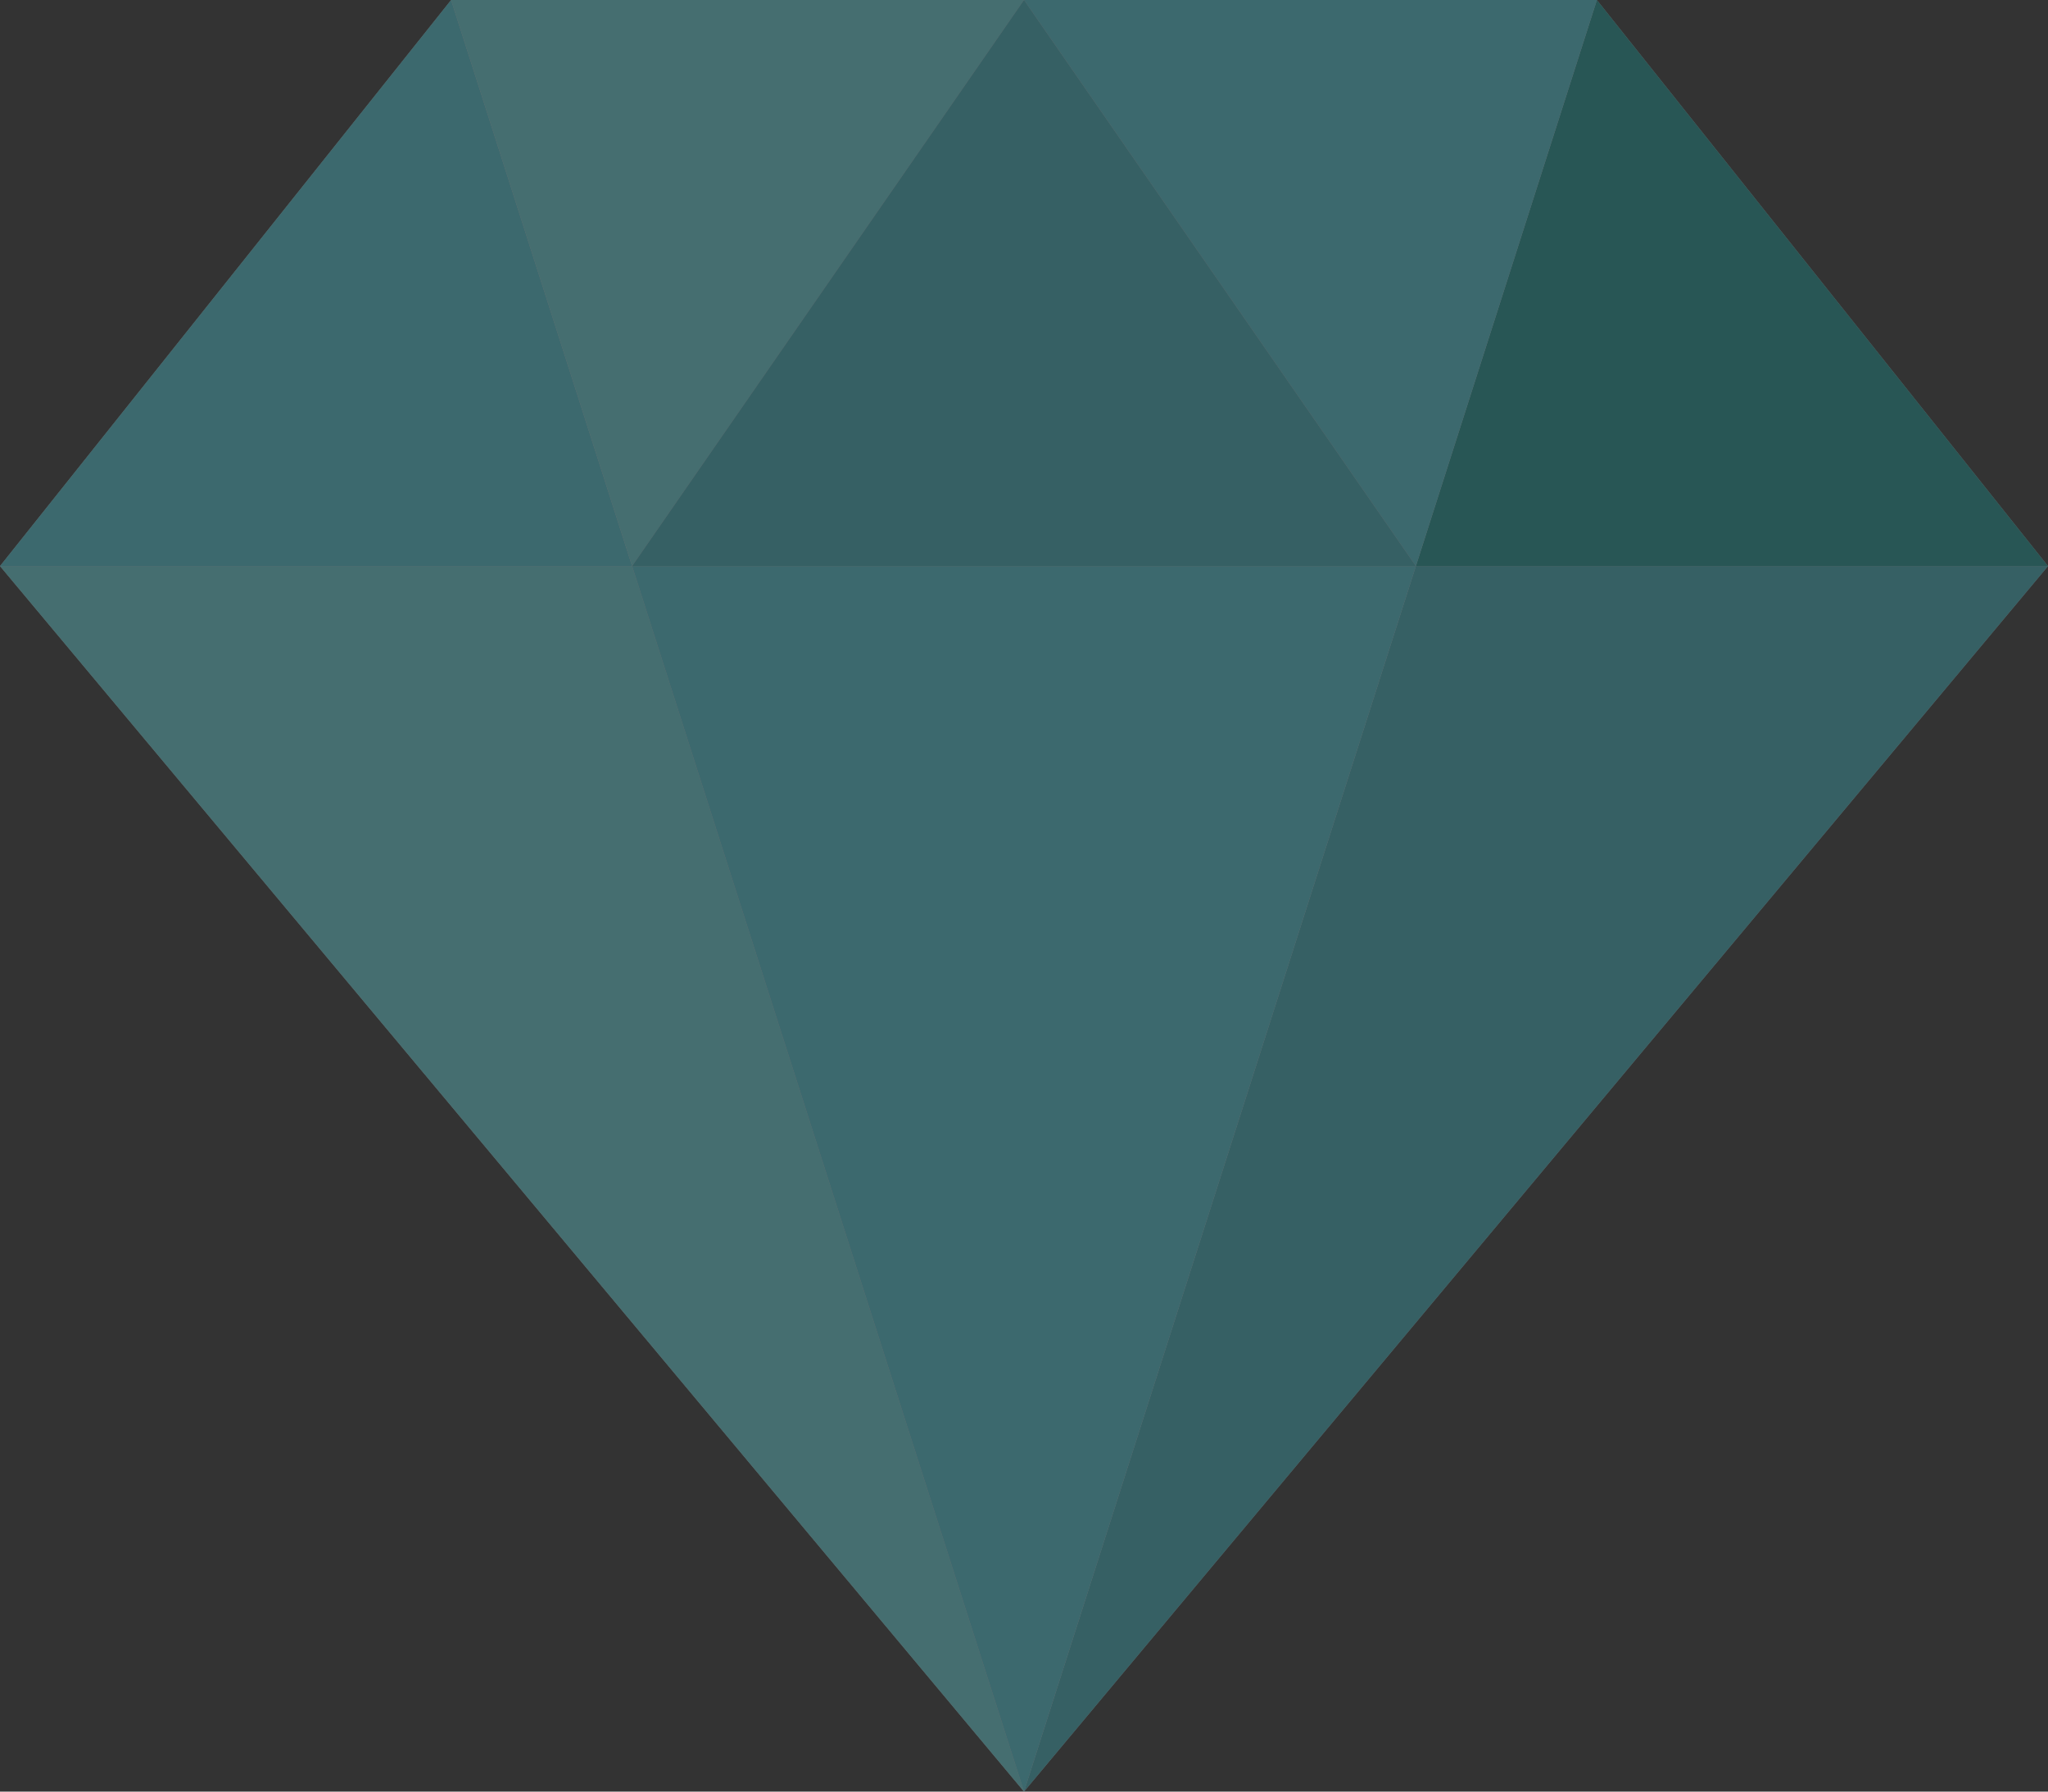 <svg width="104" height="91" viewBox="0 0 104 91" fill="none" xmlns="http://www.w3.org/2000/svg">
<rect x="0" y="0" width="104" height="91" fill="#333333" stroke="none"/>
<g opacity="0.3" clip-path="url(#clip0_851_331)">
<path d="M0 28.754L52 91L104 28.754L81.092 0H22.908L0 28.754Z" fill="white"/>
<path d="M32.1 28.754H0L52 91L32.1 28.754Z" fill="#6FF7FF"/>
<path d="M104 28.754H71.9L52 91L104 28.754Z" fill="#3CC8D8"/>
<path d="M71.9 28.754H32.1L52 91L71.9 28.754Z" fill="#52E6F8"/>
<path d="M22.908 0L0 28.754H32.1L22.908 0Z" fill="#52E6F8"/>
<path d="M71.9 28.754H104L81.092 0L71.9 28.754Z" fill="#0CA7A6"/>
<path d="M81.092 0H52L71.9 28.754L81.092 0Z" fill="#52E6F8"/>
<path d="M32.1 28.754L52 0H22.908L32.1 28.754Z" fill="#6FF7FF"/>
<path d="M32.1 28.754H71.9L52 0L32.1 28.754Z" fill="#3CC8D8"/>
</g>
<defs>
<clipPath id="clip0_851_331">
<rect width="104" height="91" fill="white"/>
</clipPath>
</defs>
</svg>

